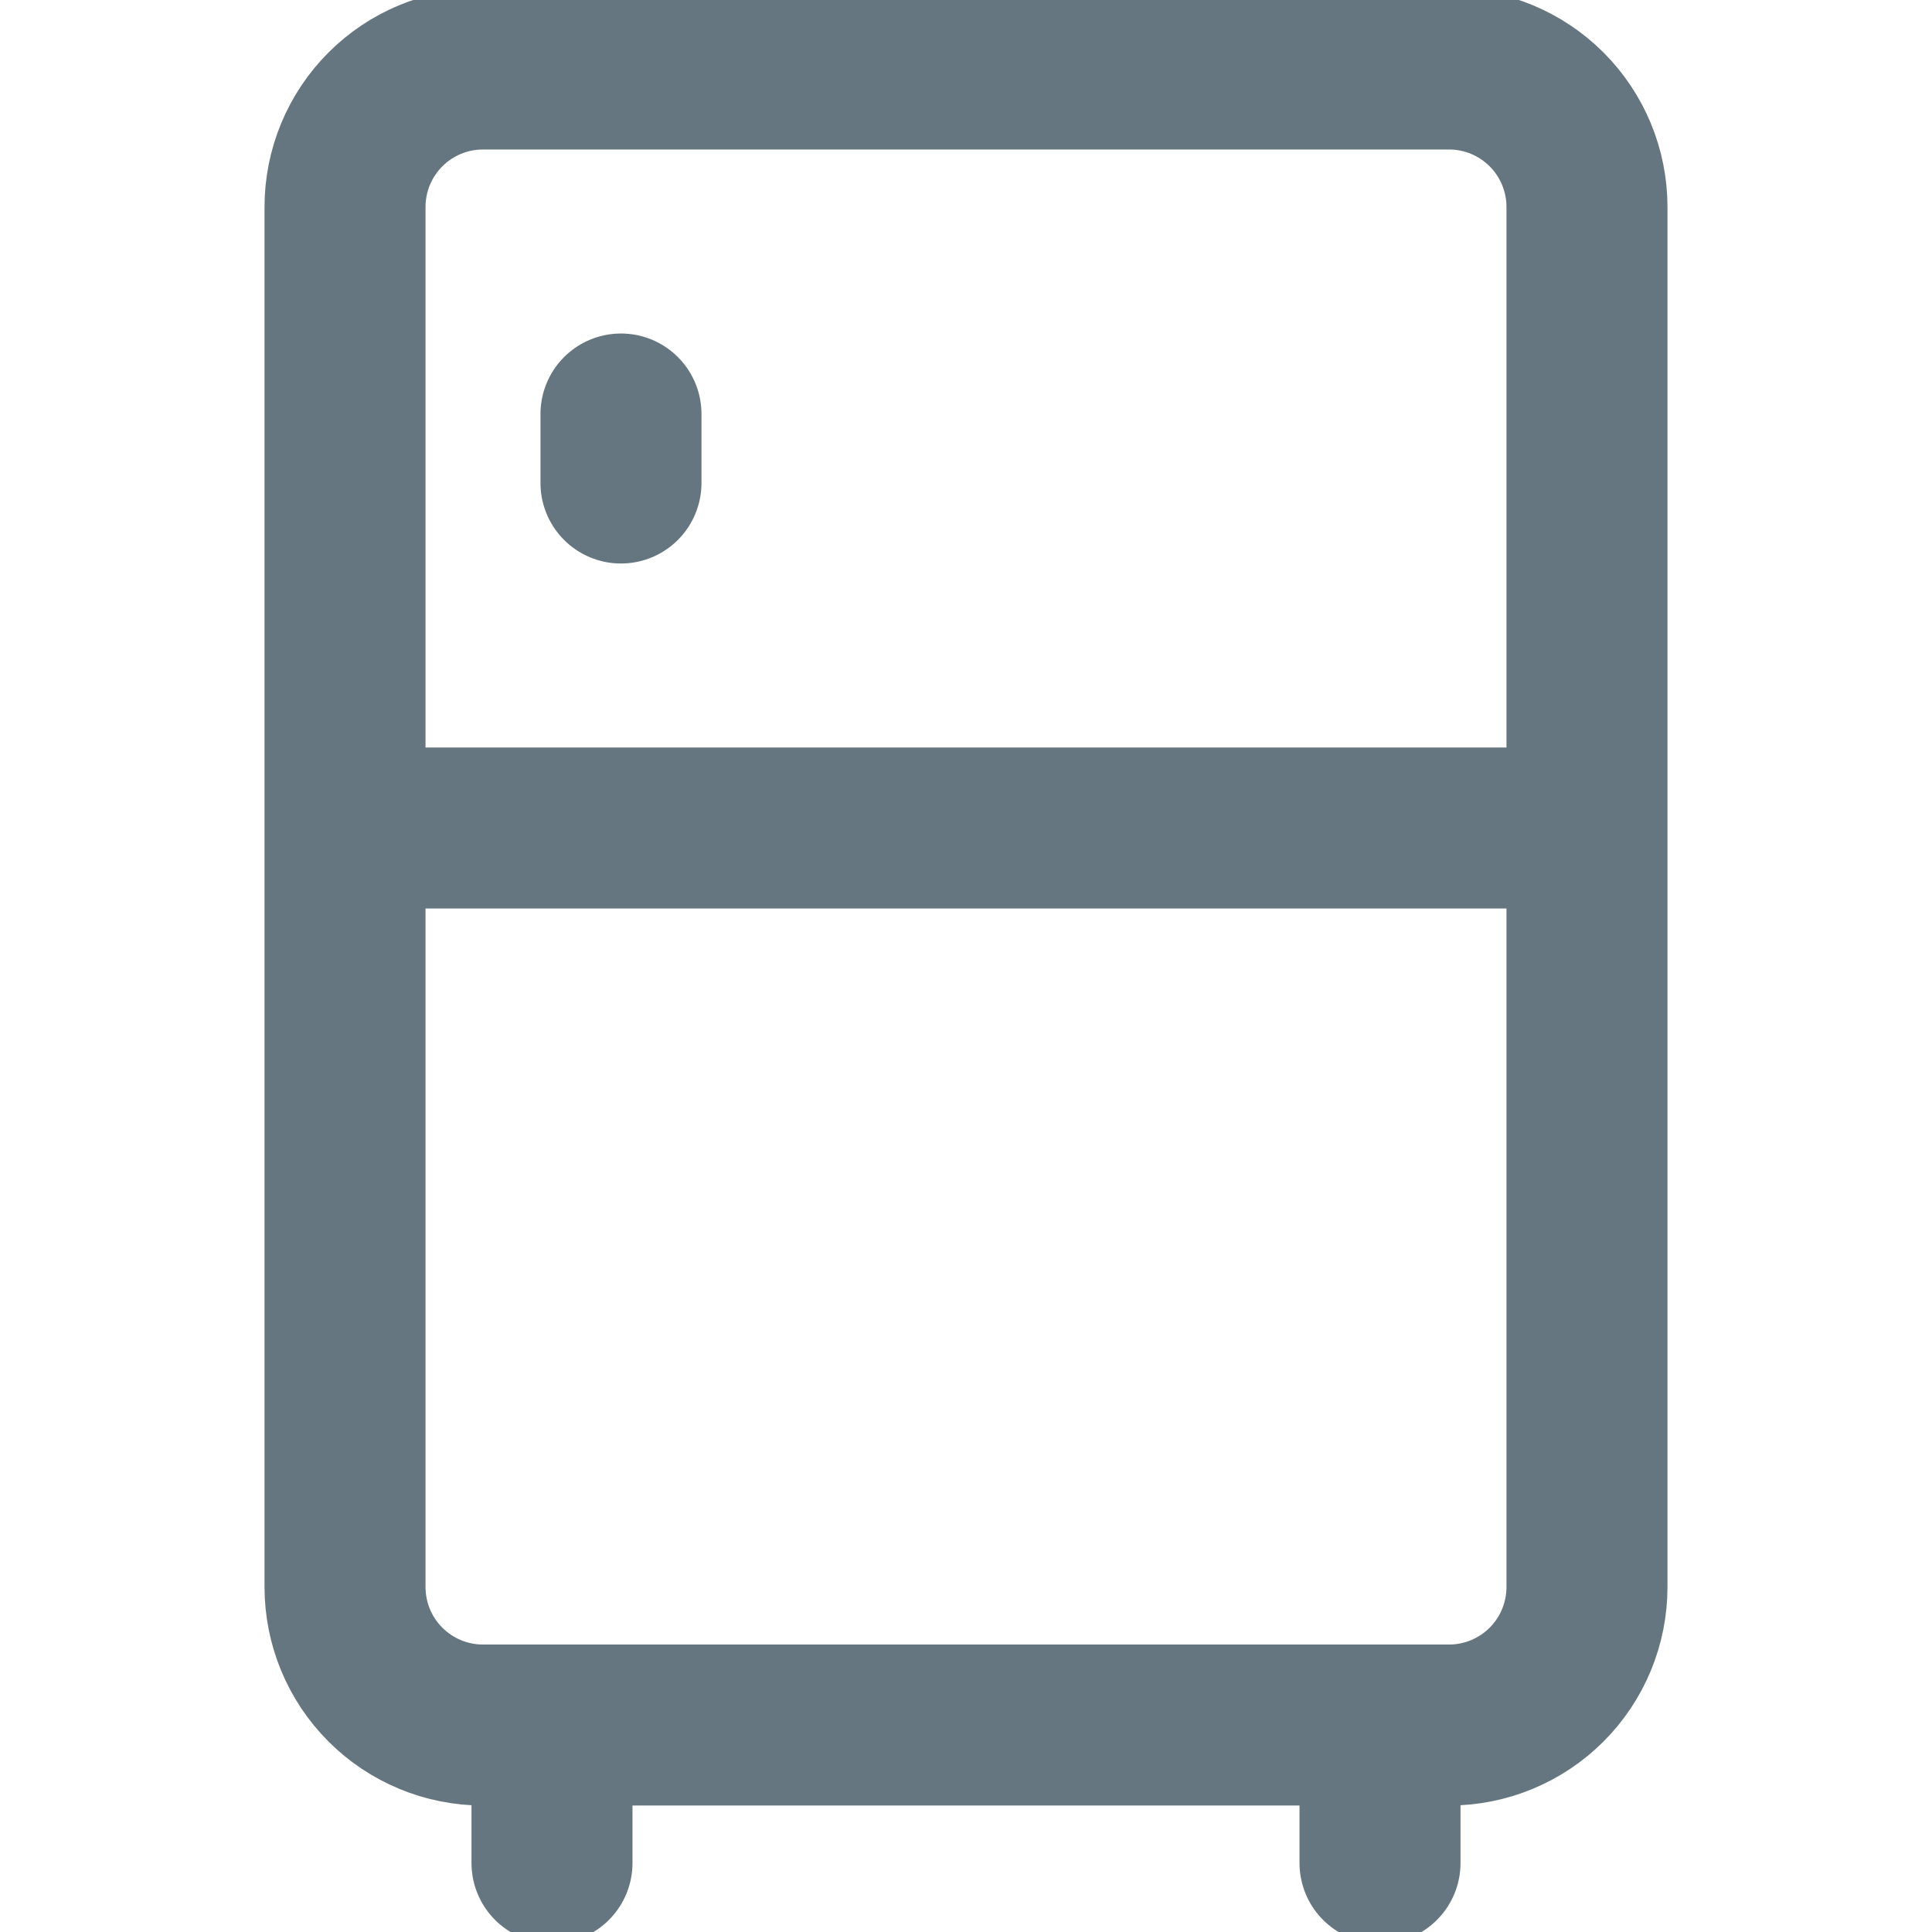<svg width="24" height="24" viewBox="0 0 24 24" fill="none" xmlns="http://www.w3.org/2000/svg">
<g clip-path="url(#clip0_1103_8442)">
<path d="M4.286 10.286H19.714M7.714 5.143V6M6.857 21.429V23.143M17.143 21.429V23.143M18 0.857H6C5.545 0.857 5.109 1.038 4.788 1.359C4.466 1.681 4.286 2.117 4.286 2.571V19.714C4.286 20.169 4.466 20.605 4.788 20.927C5.109 21.248 5.545 21.429 6 21.429H18C18.455 21.429 18.891 21.248 19.212 20.927C19.534 20.605 19.714 20.169 19.714 19.714V2.571C19.714 2.117 19.534 1.681 19.212 1.359C18.891 1.038 18.455 0.857 18 0.857Z" stroke="#667680" stroke-width="2" stroke-linecap="round" stroke-linejoin="round"/>
</g>
<defs>
<clipPath id="clip0_1103_8442">
<rect width="24" height="24" fill="white"/>
</clipPath>
</defs>
</svg>
